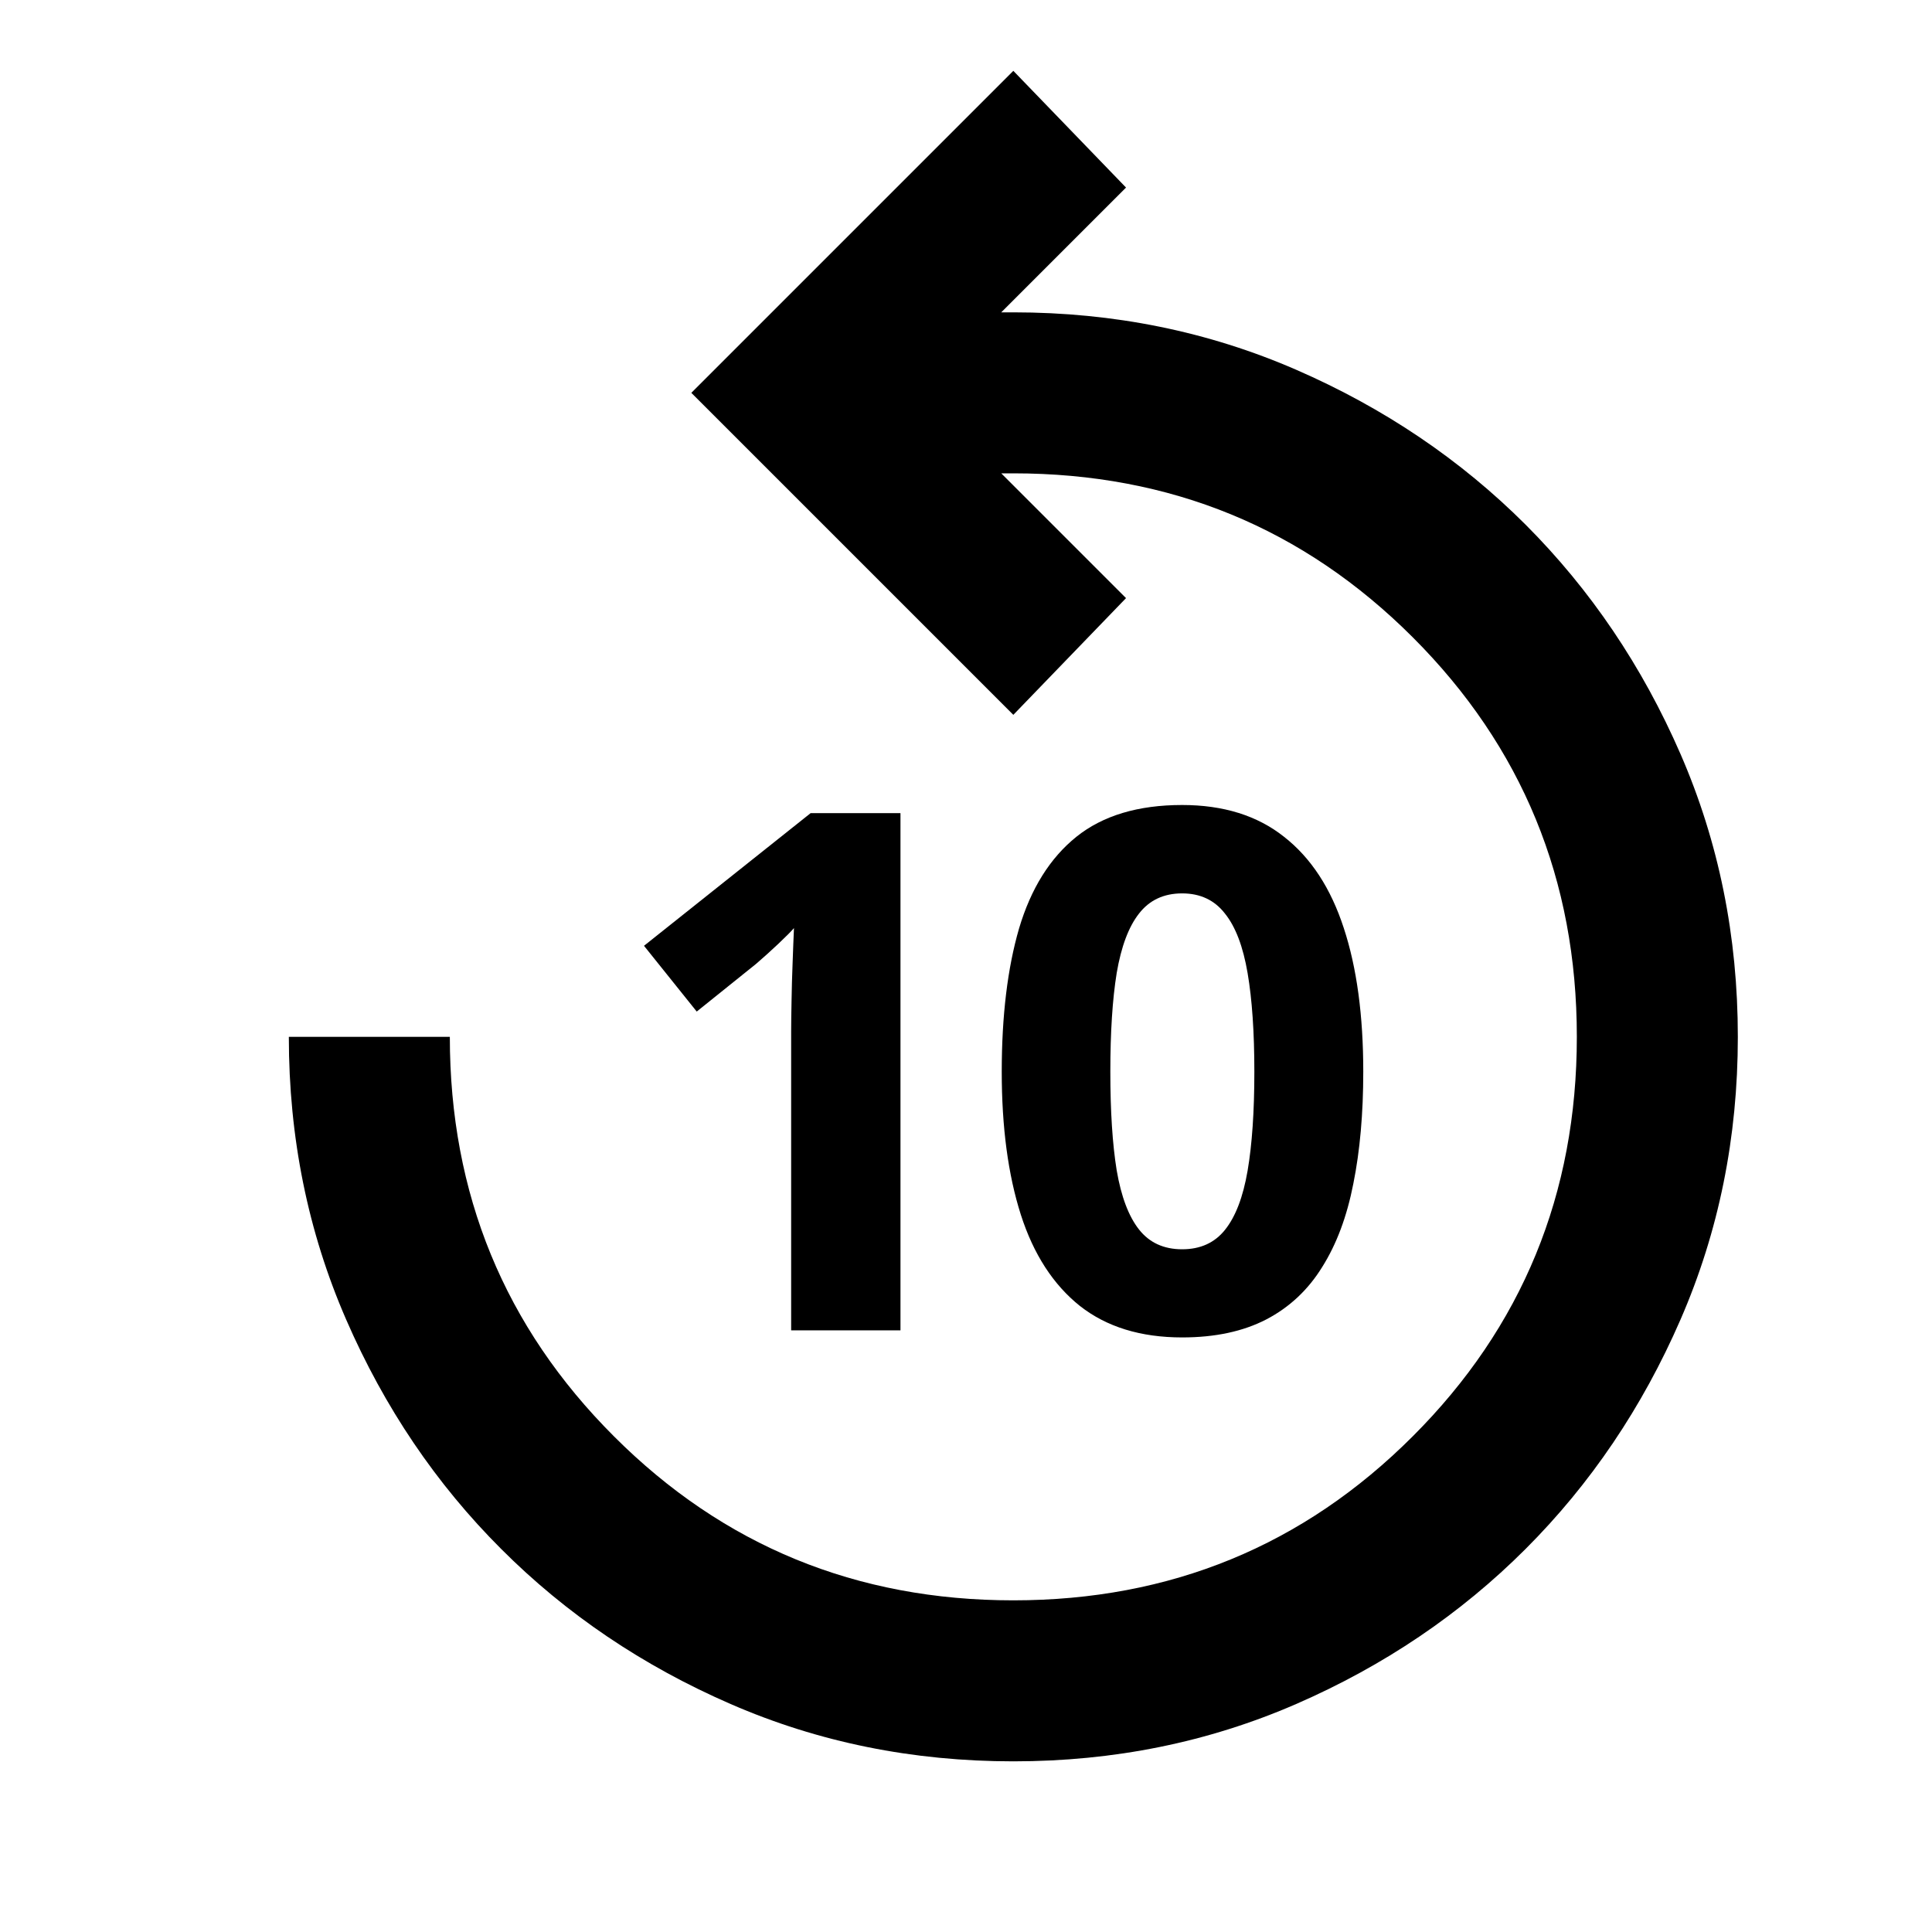<svg width="24" height="24" viewBox="0 0 24 24"  xmlns="http://www.w3.org/2000/svg">
<mask id="mask0_29002_245350" style="mask-type:alpha" maskUnits="userSpaceOnUse" x="0" y="0" width="24" height="24">
<rect width="24" height="24" fill="currentColor"/>
</mask>
<g mask="url(#mask0_29002_245350)">
<path d="M11.186 16.526H9.828V12.808C9.828 12.705 9.83 12.579 9.833 12.43C9.835 12.278 9.84 12.122 9.846 11.964C9.852 11.803 9.857 11.658 9.863 11.529C9.831 11.567 9.765 11.633 9.666 11.727C9.569 11.818 9.478 11.9 9.393 11.973L8.655 12.566L8 11.749L10.07 10.101H11.186V16.526Z" fill="currentColor"/>
<path d="M16.935 13.313C16.935 13.832 16.894 14.295 16.812 14.702C16.733 15.109 16.604 15.455 16.425 15.739C16.25 16.023 16.018 16.24 15.731 16.39C15.444 16.539 15.095 16.614 14.685 16.614C14.169 16.614 13.746 16.483 13.415 16.223C13.084 15.959 12.839 15.581 12.681 15.089C12.523 14.594 12.444 14.002 12.444 13.313C12.444 12.619 12.516 12.026 12.659 11.534C12.806 11.039 13.043 10.659 13.371 10.395C13.699 10.132 14.137 10 14.685 10C15.198 10 15.62 10.132 15.951 10.395C16.285 10.656 16.532 11.034 16.693 11.529C16.855 12.021 16.935 12.616 16.935 13.313ZM13.793 13.313C13.793 13.803 13.819 14.211 13.872 14.539C13.928 14.865 14.02 15.109 14.149 15.273C14.278 15.437 14.457 15.519 14.685 15.519C14.911 15.519 15.088 15.439 15.217 15.278C15.349 15.114 15.442 14.869 15.498 14.544C15.554 14.216 15.582 13.806 15.582 13.313C15.582 12.824 15.554 12.415 15.498 12.087C15.442 11.759 15.349 11.513 15.217 11.349C15.088 11.182 14.911 11.098 14.685 11.098C14.457 11.098 14.278 11.182 14.149 11.349C14.02 11.513 13.928 11.759 13.872 12.087C13.819 12.415 13.793 12.824 13.793 13.313Z" fill="currentColor"/>
<path d="M12.588 21.88C11.338 21.88 10.167 21.643 9.076 21.168C7.984 20.693 7.034 20.051 6.226 19.242C5.417 18.434 4.775 17.484 4.3 16.392C3.825 15.301 3.588 14.13 3.588 12.88H5.588C5.588 14.83 6.267 16.484 7.626 17.842C8.984 19.201 10.638 19.88 12.588 19.88C14.538 19.88 16.192 19.201 17.55 17.842C18.909 16.484 19.588 14.83 19.588 12.88C19.588 10.93 18.909 9.276 17.55 7.917C16.192 6.559 14.538 5.88 12.588 5.88H12.438L13.988 7.43L12.588 8.88L8.588 4.88L12.588 0.88L13.988 2.33L12.438 3.88H12.588C13.838 3.88 15.009 4.118 16.101 4.593C17.192 5.068 18.142 5.709 18.951 6.517C19.759 7.326 20.401 8.276 20.876 9.367C21.351 10.459 21.588 11.63 21.588 12.88C21.588 14.13 21.351 15.301 20.876 16.392C20.401 17.484 19.759 18.434 18.951 19.242C18.142 20.051 17.192 20.693 16.101 21.168C15.009 21.643 13.838 21.88 12.588 21.88Z" fill="currentColor"/>
</g>
</svg>
